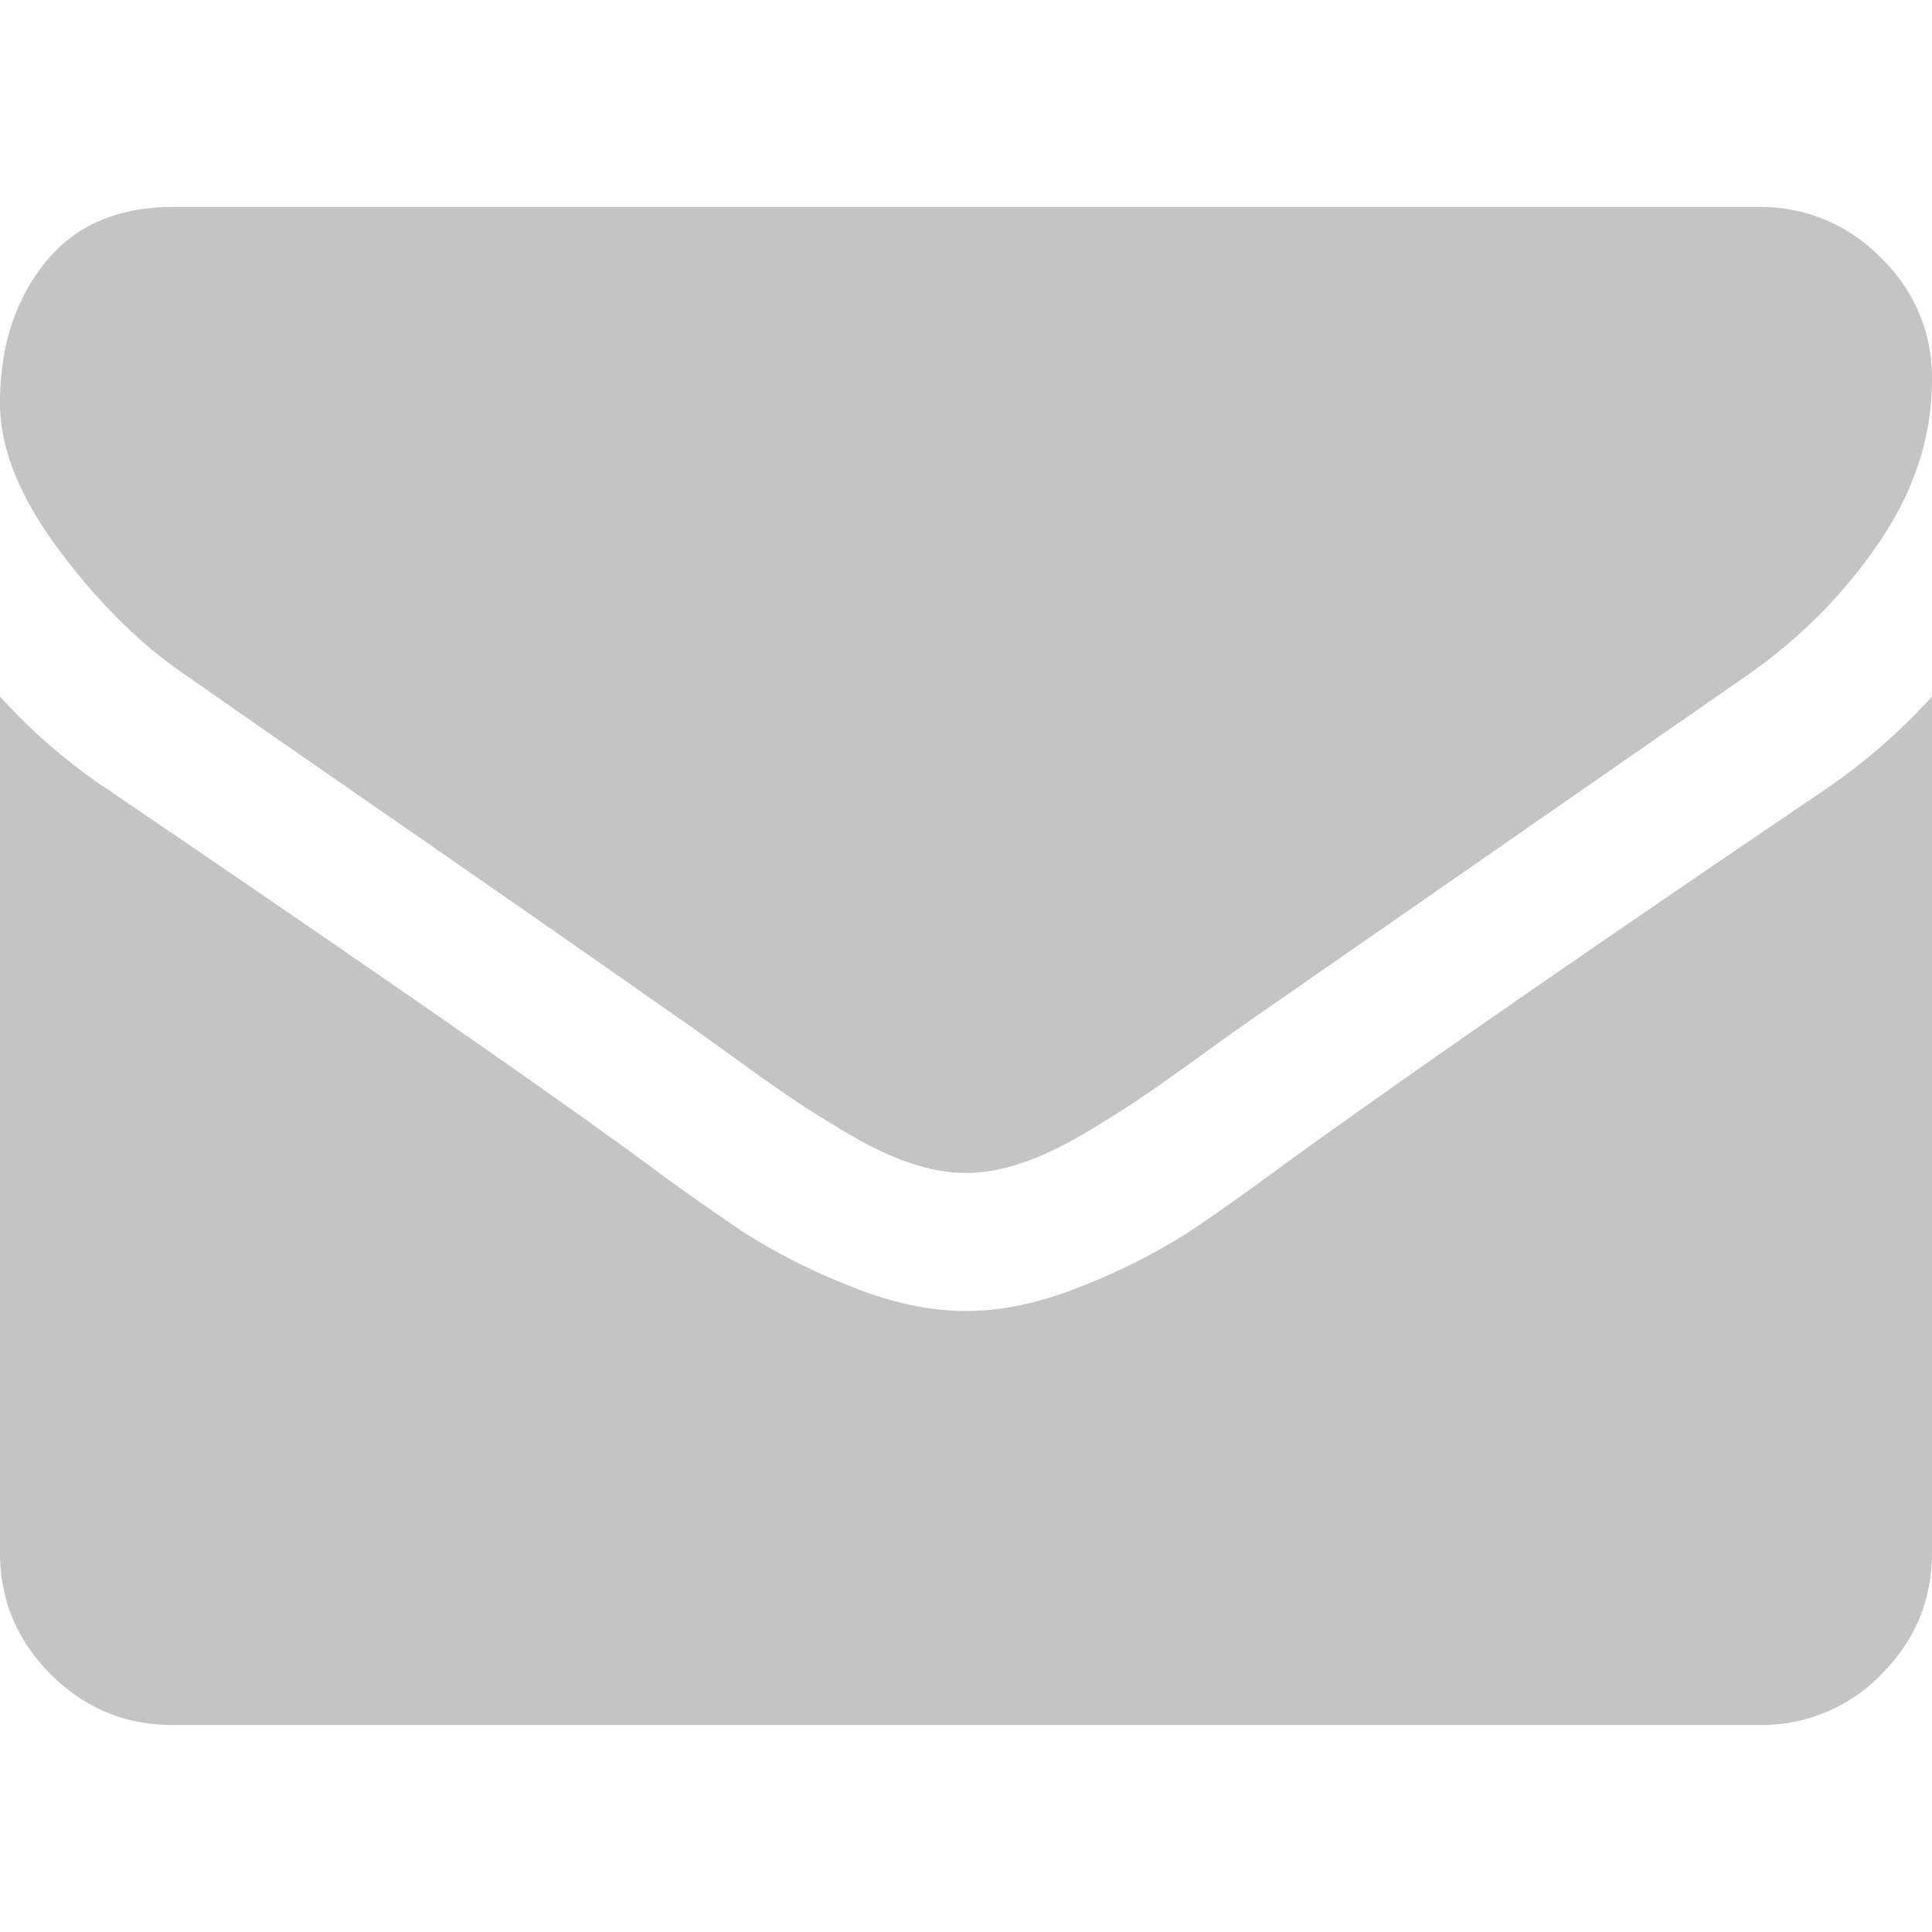 <svg xmlns="http://www.w3.org/2000/svg" width="20" height="20" fill="none" viewBox="0 0 20 20">
    <g fill="#C4C4C4" clip-path="url(#a)">
        <path d="M1.92 6.987c.253.178 1.015.709 2.288 1.59a559.06 559.06 0 0 1 2.924 2.037c.074.052.232.165.474.34.242.175.443.317.603.425.16.107.353.228.58.362.227.134.44.235.642.301.2.067.387.1.558.1h.022c.171 0 .357-.033.558-.1.201-.066.415-.167.642-.3.227-.135.42-.256.58-.364.16-.107.361-.249.603-.424s.4-.288.474-.34l5.224-3.627c.543-.38.997-.837 1.361-1.373.365-.536.547-1.097.547-1.685a1.71 1.71 0 0 0-.53-1.261 1.725 1.725 0 0 0-1.256-.525H1.786c-.573 0-1.014.193-1.323.58C.154 3.11 0 3.593 0 4.174c0 .469.205.977.614 1.524.409.547.844.976 1.306 1.289z"/>
        <path d="M18.884 8.18c-2.44 1.652-4.293 2.936-5.558 3.851-.424.313-.768.556-1.032.731a6.373 6.373 0 0 1-1.055.536c-.439.182-.848.273-1.228.273H9.99c-.38 0-.789-.09-1.228-.273a6.378 6.378 0 0 1-1.055-.536 26.482 26.482 0 0 1-1.032-.73c-1.004-.737-2.853-2.02-5.547-3.851A5.911 5.911 0 0 1 0 7.21v8.861c0 .492.175.912.525 1.261.35.35.77.525 1.26.525h16.43a1.72 1.72 0 0 0 1.26-.524c.35-.35.525-.77.525-1.262V7.21c-.32.357-.692.68-1.116.97z"/>
    </g>
    <defs>
        <clipPath id="a">
            <path fill="#fff" d="M0 0h20v20H0z"/>
        </clipPath>
    </defs>
</svg>

